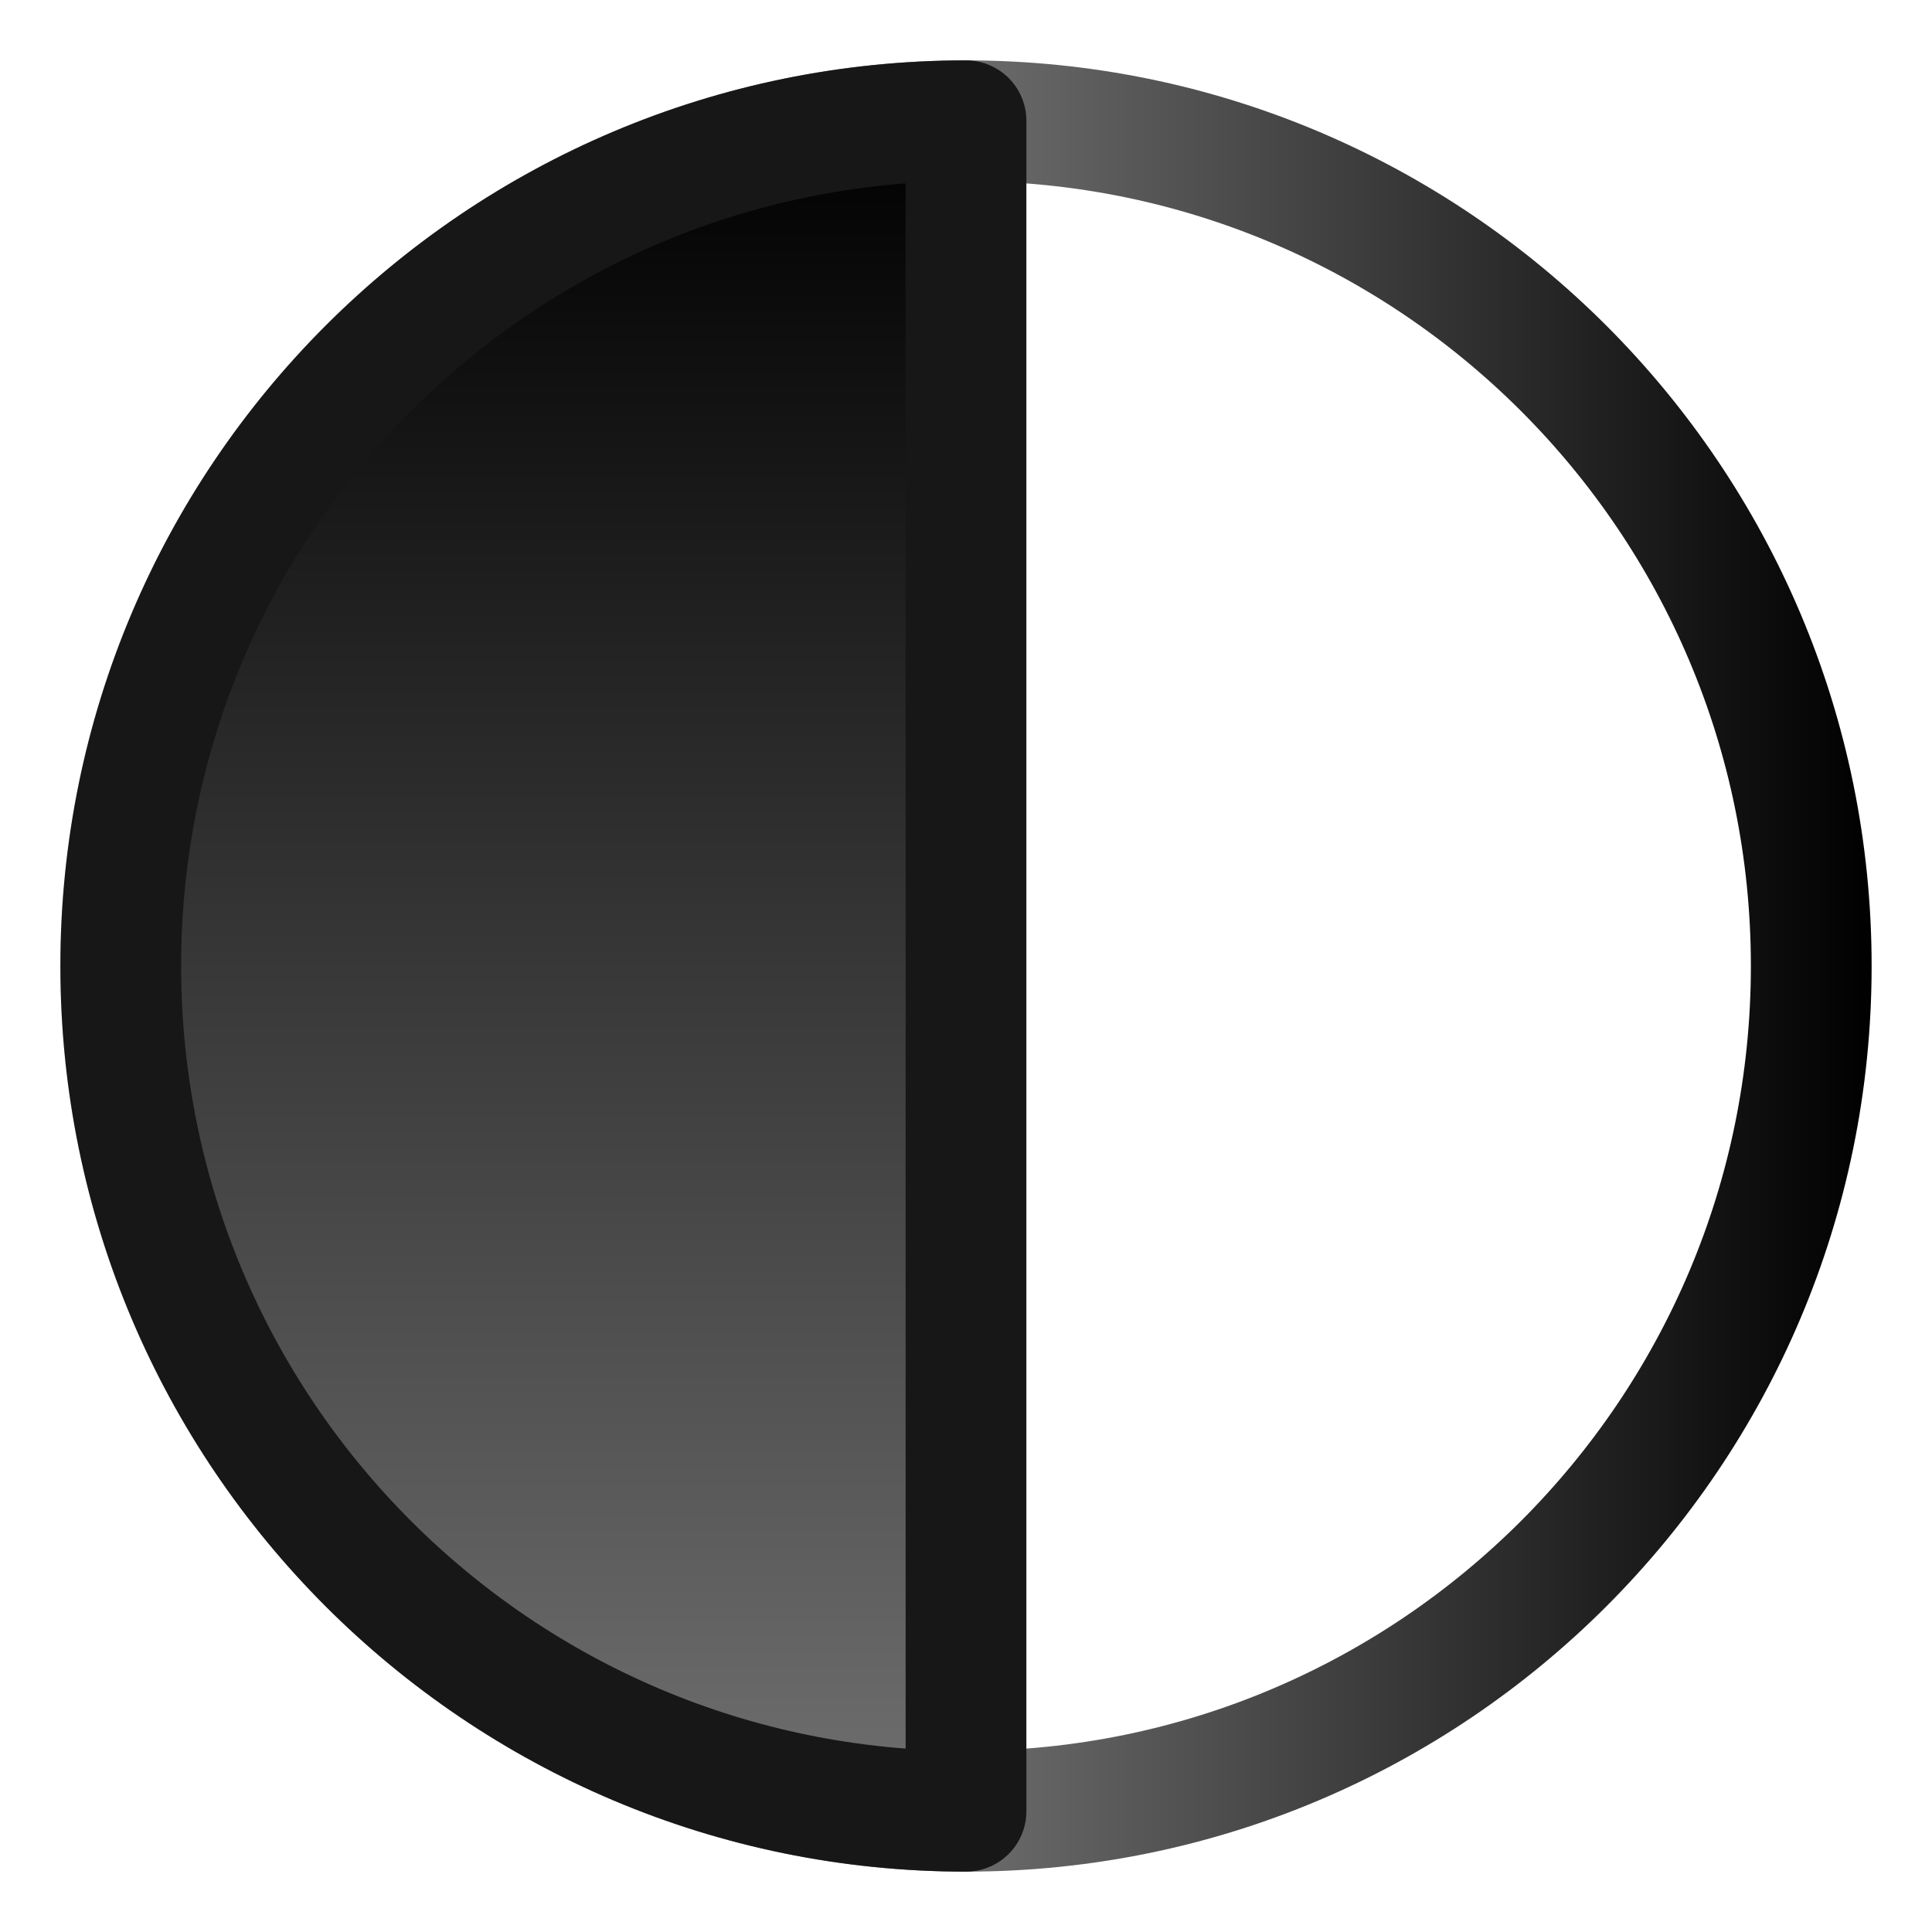 <svg xmlns="http://www.w3.org/2000/svg" xmlns:svg="http://www.w3.org/2000/svg" xmlns:xlink="http://www.w3.org/1999/xlink" id="svg2" width="16" height="16" version="1.1"><defs id="defs4"><linearGradient id="linearGradient3761"><stop style="stop-color:#d7d7d7;stop-opacity:1" id="stop3763" offset="0"/><stop style="stop-color:#000;stop-opacity:1" id="stop3765" offset="1"/></linearGradient><linearGradient id="linearGradient3753"><stop style="stop-color:#000;stop-opacity:1" id="stop3755" offset="0"/><stop style="stop-color:#6f6f6f;stop-opacity:1" id="stop3757" offset="1"/></linearGradient><linearGradient id="linearGradient3759" x1="8" x2="8" y1="1" y2="15" gradientUnits="userSpaceOnUse" xlink:href="#linearGradient3753"/><linearGradient id="linearGradient3767" x1=".5" x2="15.5" y1="8" y2="8" gradientUnits="userSpaceOnUse" xlink:href="#linearGradient3761"/></defs><g id="layer1" transform="translate(0,-1036.362)"><path style="fill:none;fill-opacity:1;stroke:url(#linearGradient3767);stroke-width:1;stroke-linecap:butt;stroke-linejoin:round;stroke-miterlimit:4;stroke-opacity:1;stroke-dasharray:none;stroke-dashoffset:0" id="path2987" d="m 15,8 c 0,3.866 -3.134,7 -7,7 C 4.134,15 1,11.866 1,8 1,4.134 4.134,1 8,1 c 3.866,0 7,3.134 7,7 z" transform="translate(0,1036.362)"/><path style="fill:url(#linearGradient3759);stroke:#171717;stroke-width:1;stroke-linecap:butt;stroke-linejoin:round;stroke-miterlimit:4;stroke-opacity:1;stroke-dasharray:none;stroke-dashoffset:0;fill-opacity:1" id="path3757" d="M 8,15 C 4.134,15 1,11.866 1,8 1,4.134 4.134,1 8,1 c 10e-8,0 2e-7,0 3e-7,0 L 8,8 z" transform="translate(0,1036.362)"/></g></svg>